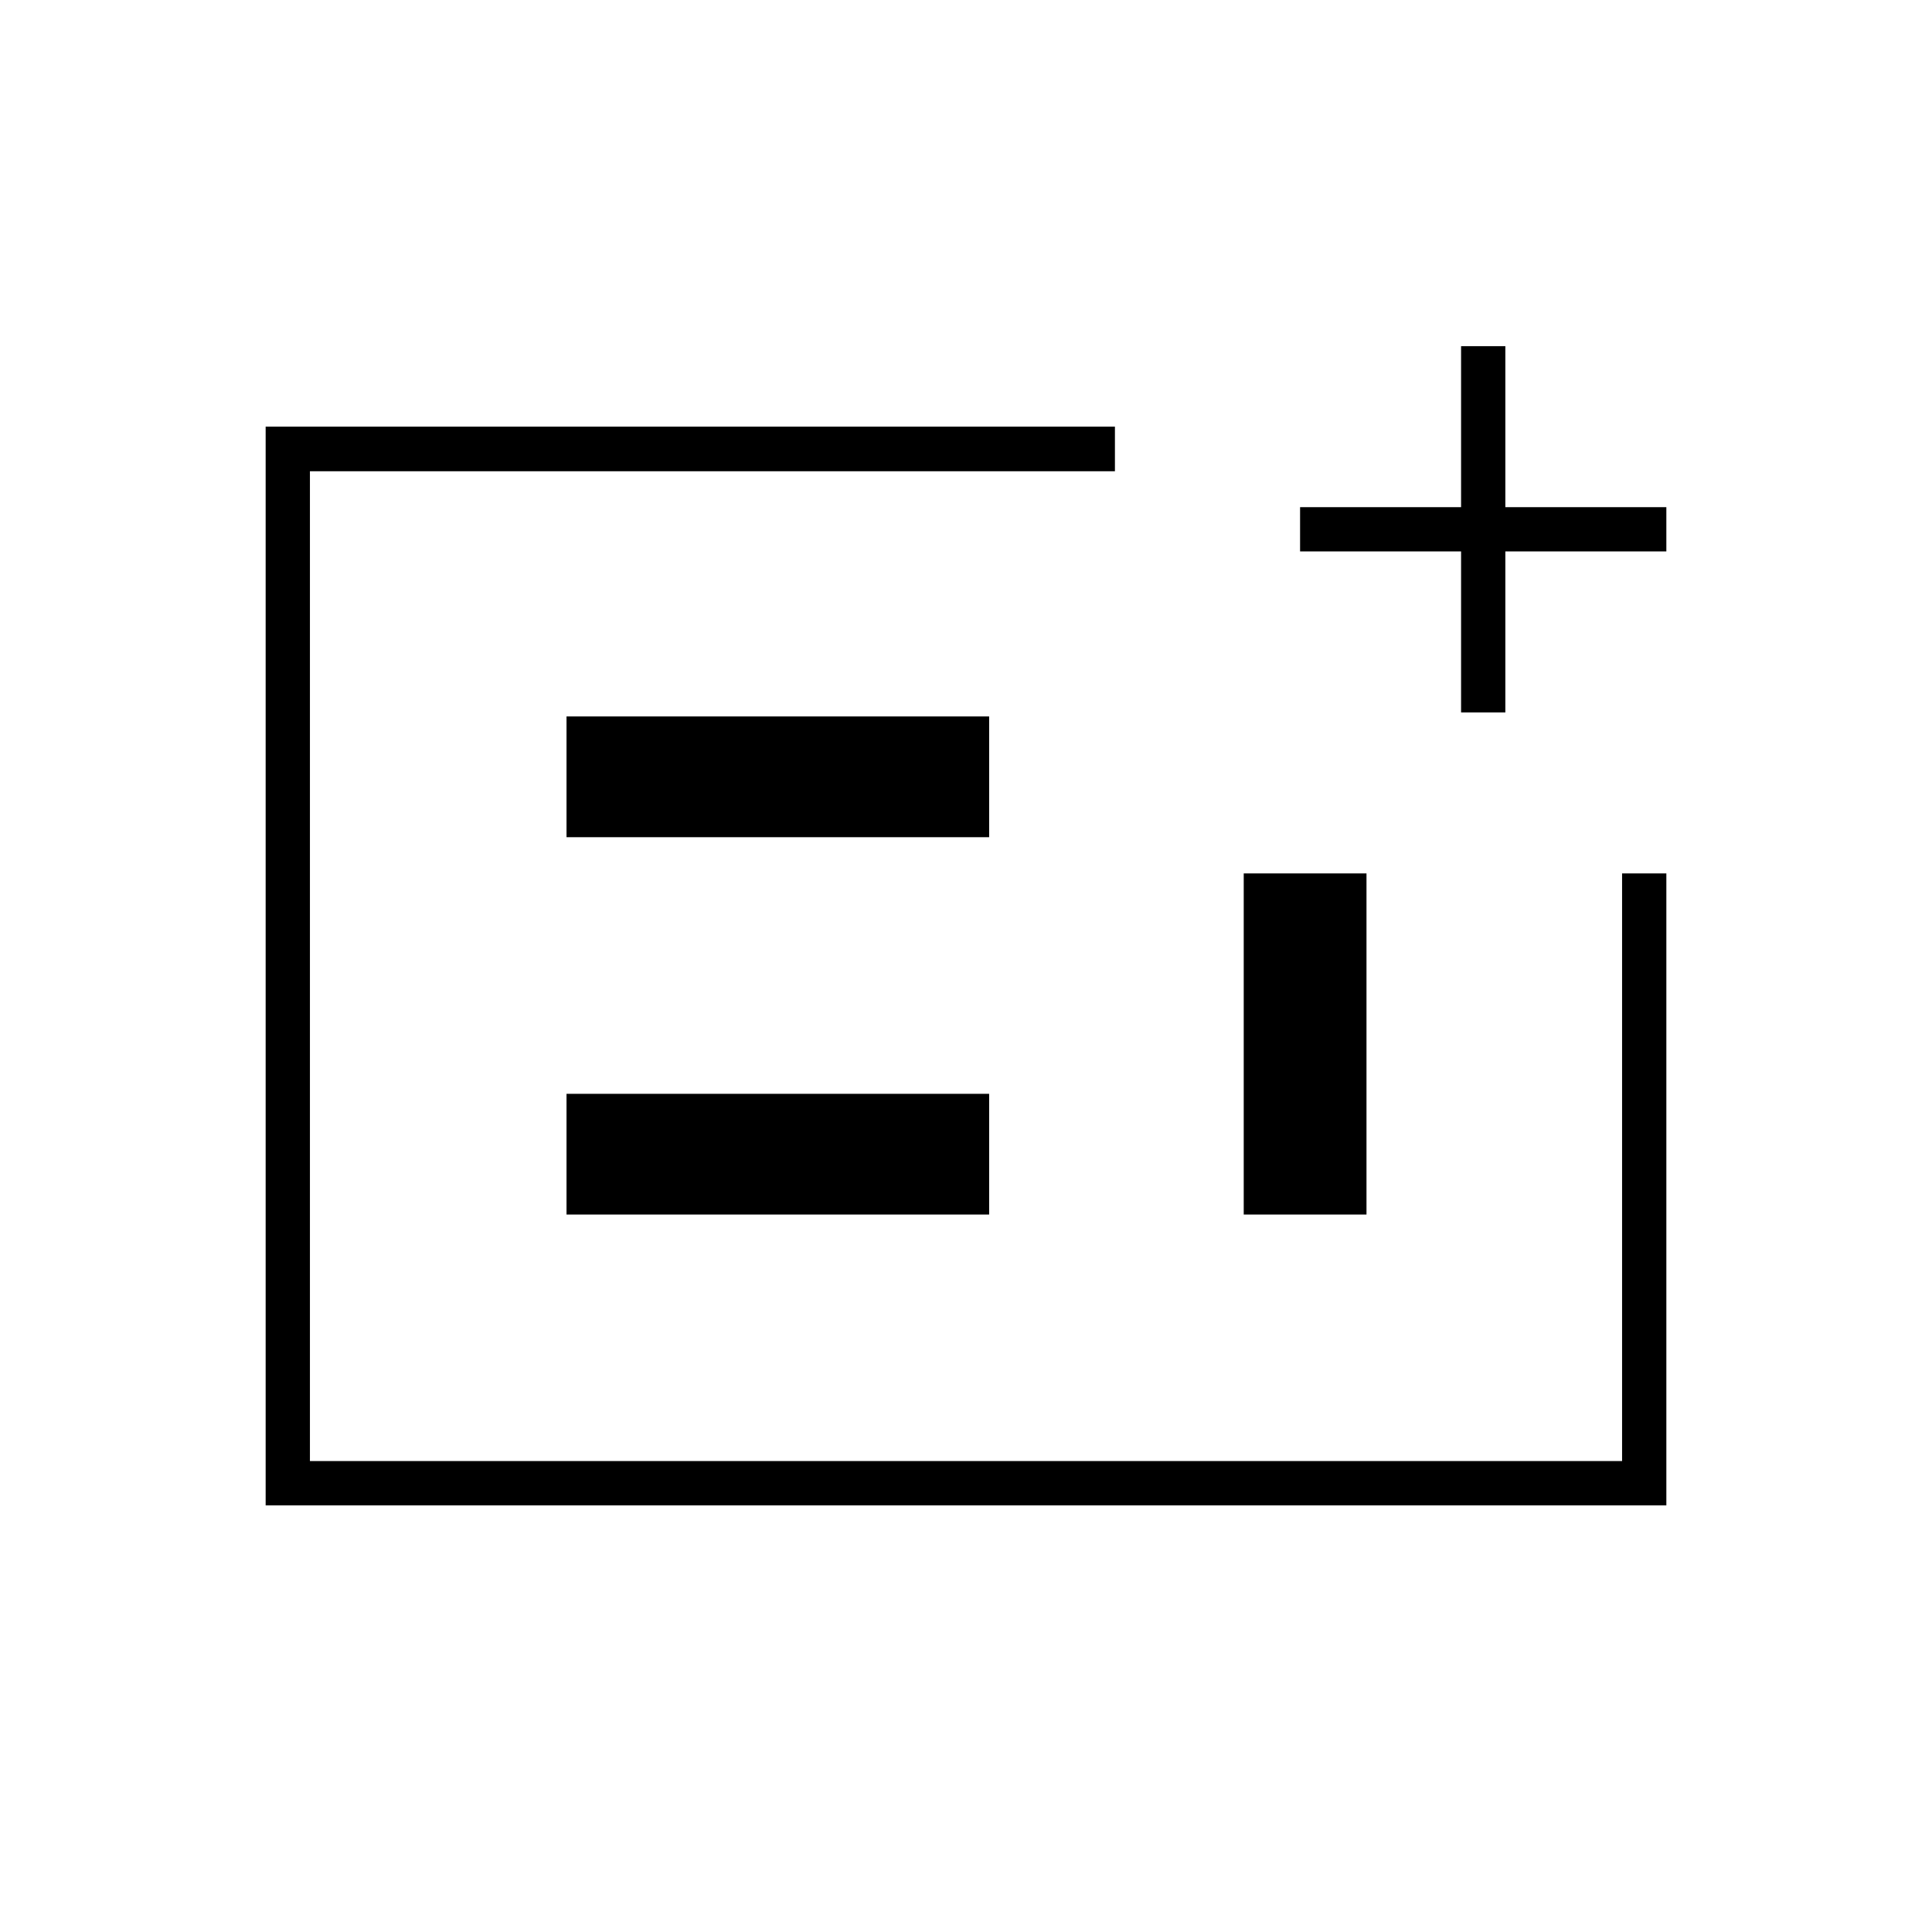<svg xmlns="http://www.w3.org/2000/svg" height="48" viewBox="0 -960 960 960" width="48"><path d="M132-212v-536h422v22.17H154V-234h652v-292h22v314H132Zm149.5-144.5h210v-60h-210v60Zm0-187.5h210v-60h-210v60ZM618-356.5h61V-526h-61v169.5ZM154-234v-492 492Zm572-372v-80h-80v-22h80v-80h22v80h80v22h-80v80h-22Z"/></svg>